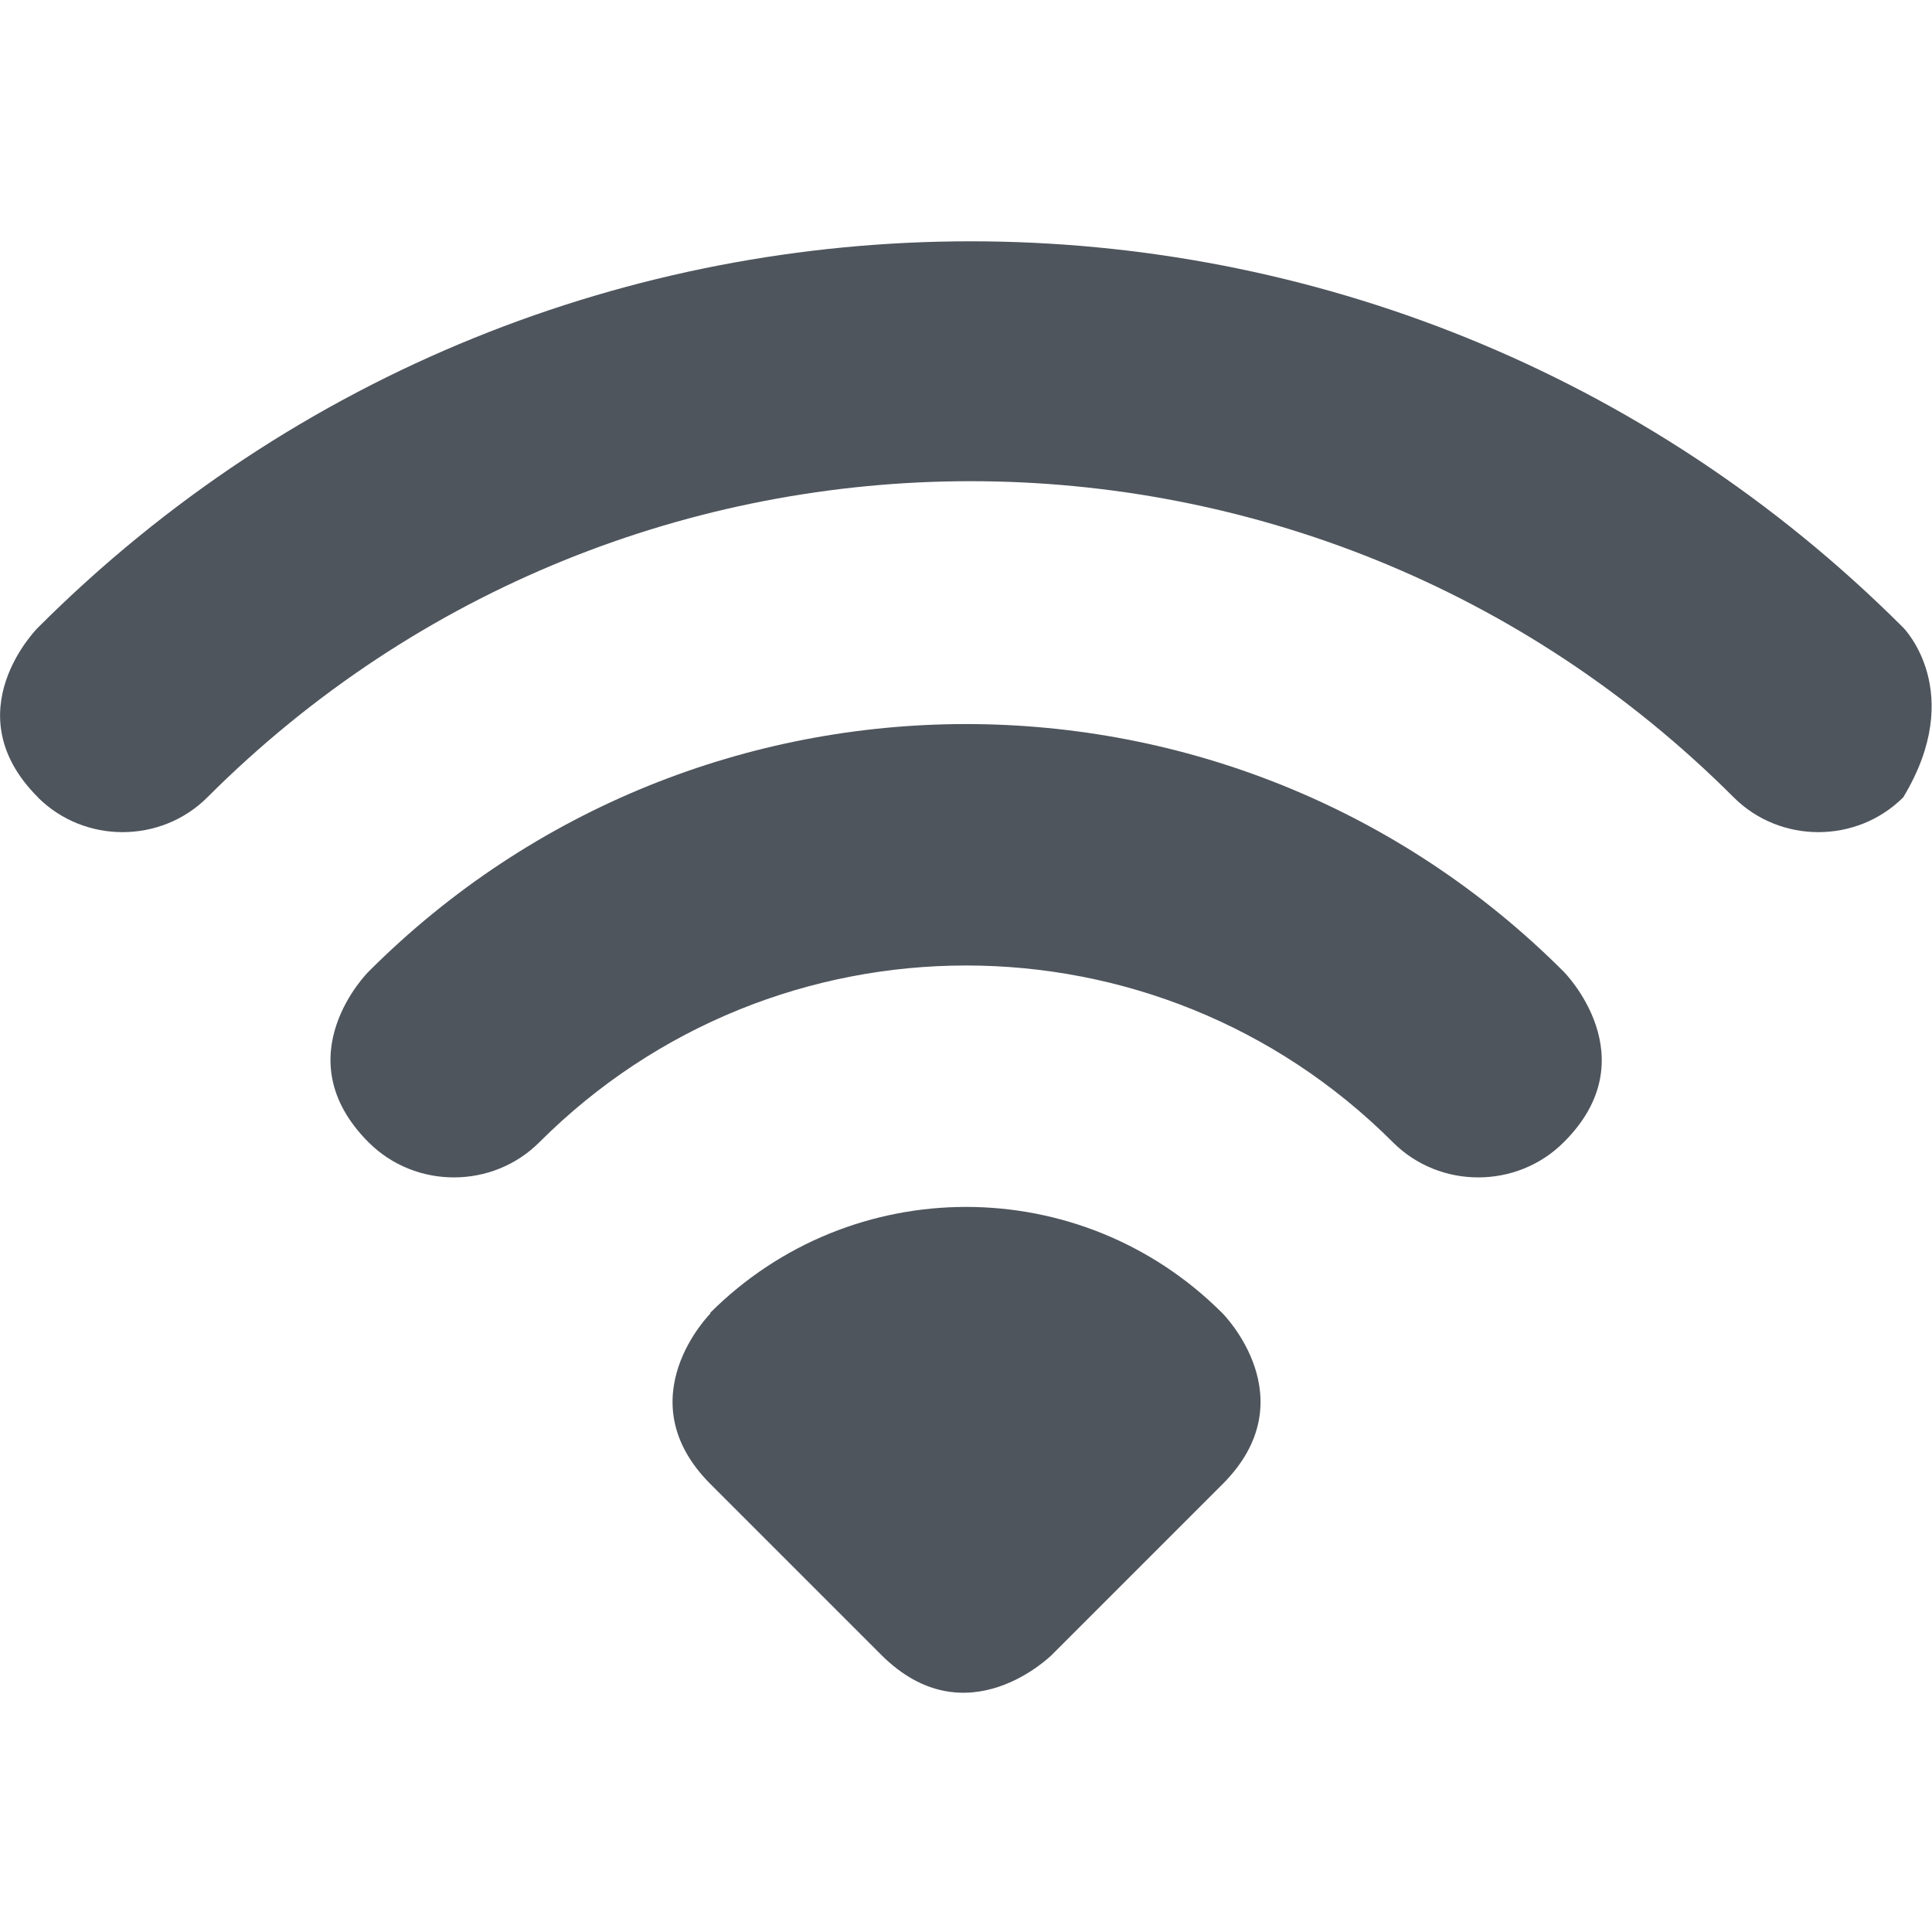 <?xml version='1.0' encoding='UTF-8' standalone='no'?>
<!-- Created with Inkscape (http://www.inkscape.org/) -->

<svg xmlns:cc='http://creativecommons.org/ns#' xmlns:dc='http://purl.org/dc/elements/1.1/' sodipodi:docname='network-wireless-symbolic.svg' inkscape:export-filename='/home/sam/source-symbolic.png' inkscape:export-xdpi='270' inkscape:export-ydpi='270' height='16' id='svg7384' xmlns:inkscape='http://www.inkscape.org/namespaces/inkscape' xmlns:osb='http://www.openswatchbook.org/uri/2009/osb' xmlns:rdf='http://www.w3.org/1999/02/22-rdf-syntax-ns#' xmlns:sodipodi='http://sodipodi.sourceforge.net/DTD/sodipodi-0.dtd' style='enable-background:new' xmlns:svg='http://www.w3.org/2000/svg' version='1.1' inkscape:version='0.92.0 r' width='16.003' xmlns='http://www.w3.org/2000/svg'>
  <sodipodi:namedview inkscape:bbox-nodes='true' inkscape:bbox-paths='false' bordercolor='#666666' borderlayer='false' borderopacity='1' inkscape:current-layer='layer10' inkscape:cx='-32.671446' inkscape:cy='7.4274969' gridtolerance='10' inkscape:guide-bbox='true' guidetolerance='10' id='namedview88' inkscape:measure-end='0,0' inkscape:measure-start='0,0' inkscape:object-nodes='true' inkscape:object-paths='true' objecttolerance='10' pagecolor='#fafafa' inkscape:pageopacity='1' inkscape:pageshadow='2' showborder='true' showgrid='false' showguides='false' inkscape:showpageshadow='false' inkscape:snap-bbox='true' inkscape:snap-bbox-edge-midpoints='false' inkscape:snap-bbox-midpoints='true' inkscape:snap-center='false' inkscape:snap-global='true' inkscape:snap-grids='true' inkscape:snap-intersection-paths='false' inkscape:snap-midpoints='true' inkscape:snap-nodes='true' inkscape:snap-object-midpoints='true' inkscape:snap-others='true' inkscape:snap-page='false' inkscape:snap-smooth-nodes='true' inkscape:snap-to-guides='true' inkscape:window-height='1016' inkscape:window-maximized='1' inkscape:window-width='1920' inkscape:window-x='0' inkscape:window-y='27' inkscape:zoom='8'>
    <inkscape:grid color='#000000' dotted='false' empcolor='#0800ff' empopacity='0.463' empspacing='4' enabled='true' id='grid4866' opacity='0.165' originx='-155.997' originy='-480' snapvisiblegridlinesonly='true' spacingx='0.25' spacingy='0.25' type='xygrid' visible='true'/>
    <sodipodi:guide id='guide6512' inkscape:locked='false' orientation='0,1' position='-155.997,-80'/>
    <sodipodi:guide id='guide6516' inkscape:locked='false' orientation='1,0' position='324.003,48'/>
  </sodipodi:namedview>
  <title id='title8473'>Solus Symbolic Icon Theme</title>
  <defs id='defs7386'>
    <linearGradient id='linearGradient6882' osb:paint='solid'>
      <stop id='stop6884' offset='0' style='stop-color:#555555;stop-opacity:1;'/>
    </linearGradient>
    <linearGradient id='linearGradient5606' osb:paint='solid'>
      <stop id='stop5608' offset='0' style='stop-color:#000000;stop-opacity:1;'/>
    </linearGradient>
    <filter inkscape:collect='always' id='filter7554' style='color-interpolation-filters:sRGB'>
      <feBlend inkscape:collect='always' id='feBlend7556' in2='BackgroundImage' mode='darken'/>
    </filter>
  </defs>
  <g inkscape:groupmode='layer' id='layer9' inkscape:label='status' style='display:inline' transform='translate(-396.997,263)'/>
  <g inkscape:groupmode='layer' id='layer10' inkscape:label='devices' style='display:inline;filter:url(#filter7554)' transform='translate(-396.997,263)'>
    
    <path inkscape:connector-curvature='0' d='m 402.879,-252.124 0.003,0.003 c 0,0 -0.707,0.707 0,1.414 l 1.414,1.414 c 0.707,0.707 1.414,0 1.414,0 l 1.414,-1.414 c 0.707,-0.707 0,-1.414 0,-1.414 l -0.003,-0.003 c -1.172,-1.172 -3.071,-1.172 -4.243,0 z' id='path4983-7-9' sodipodi:nodetypes='cccscccsc' style='color:#000000;display:inline;overflow:visible;visibility:visible;fill:#4f555d;fill-opacity:1;fill-rule:nonzero;stroke:none;stroke-width:1.696;marker:none;enable-background:new'/>
    <path inkscape:connector-curvature='0' d='m 400.05,-253.538 c 0.389,0.389 1.028,0.386 1.414,0 1.953,-1.953 5.118,-1.953 7.071,0 0.389,0.389 1.028,0.386 1.414,0 0.71,-0.704 0,-1.414 0,-1.414 -2.734,-2.734 -7.166,-2.734 -9.899,0 0,0 -0.71,0.704 0,1.414 z' id='path6374-3' sodipodi:nodetypes='csscccc' style='color:#000000;display:inline;overflow:visible;visibility:visible;fill:#4f555d;fill-opacity:1;fill-rule:nonzero;stroke:none;stroke-width:1.696;marker:none;enable-background:new'/>
    <path inkscape:connector-curvature='0' d='m 397.31,-256.396 c 0.386,0.386 1.021,0.384 1.405,0 3.491,-3.491 9.151,-3.491 12.642,0 0.386,0.386 1.021,0.384 1.405,0 0.529,-0.875 10e-6,-1.405 10e-6,-1.405 -4.267,-4.267 -11.185,-4.267 -15.451,0 0,0 -0.705,0.7 0,1.405 z' id='path6376-1' sodipodi:nodetypes='csscccc' style='color:#000000;display:inline;overflow:visible;visibility:visible;fill:#4f555d;fill-opacity:1;fill-rule:nonzero;stroke:none;stroke-width:1.696;marker:none;enable-background:new'/>
  </g>
  <g inkscape:groupmode='layer' id='layer1' inkscape:label='places' style='display:inline' transform='translate(-155.997,-354)'/>
  <g inkscape:groupmode='layer' id='layer14' inkscape:label='mimetypes' style='display:inline' transform='translate(-396.997,263)'/>
  <g inkscape:groupmode='layer' id='layer15' inkscape:label='emblems' style='display:inline' transform='translate(-396.997,263)'/>
  <g inkscape:groupmode='layer' id='g71291' inkscape:label='emotes' style='display:inline' transform='translate(-396.997,263)'/>
  <g inkscape:groupmode='layer' id='layer2' inkscape:label='categories' style='display:inline' transform='translate(-155.997,-204)'/>
  <g inkscape:groupmode='layer' id='layer12' inkscape:label='actions' style='display:inline' transform='translate(-396.997,263)'/>
  <g inkscape:groupmode='layer' id='layer3' inkscape:label='apps' transform='translate(-155.997,-464)'/>
</svg>
